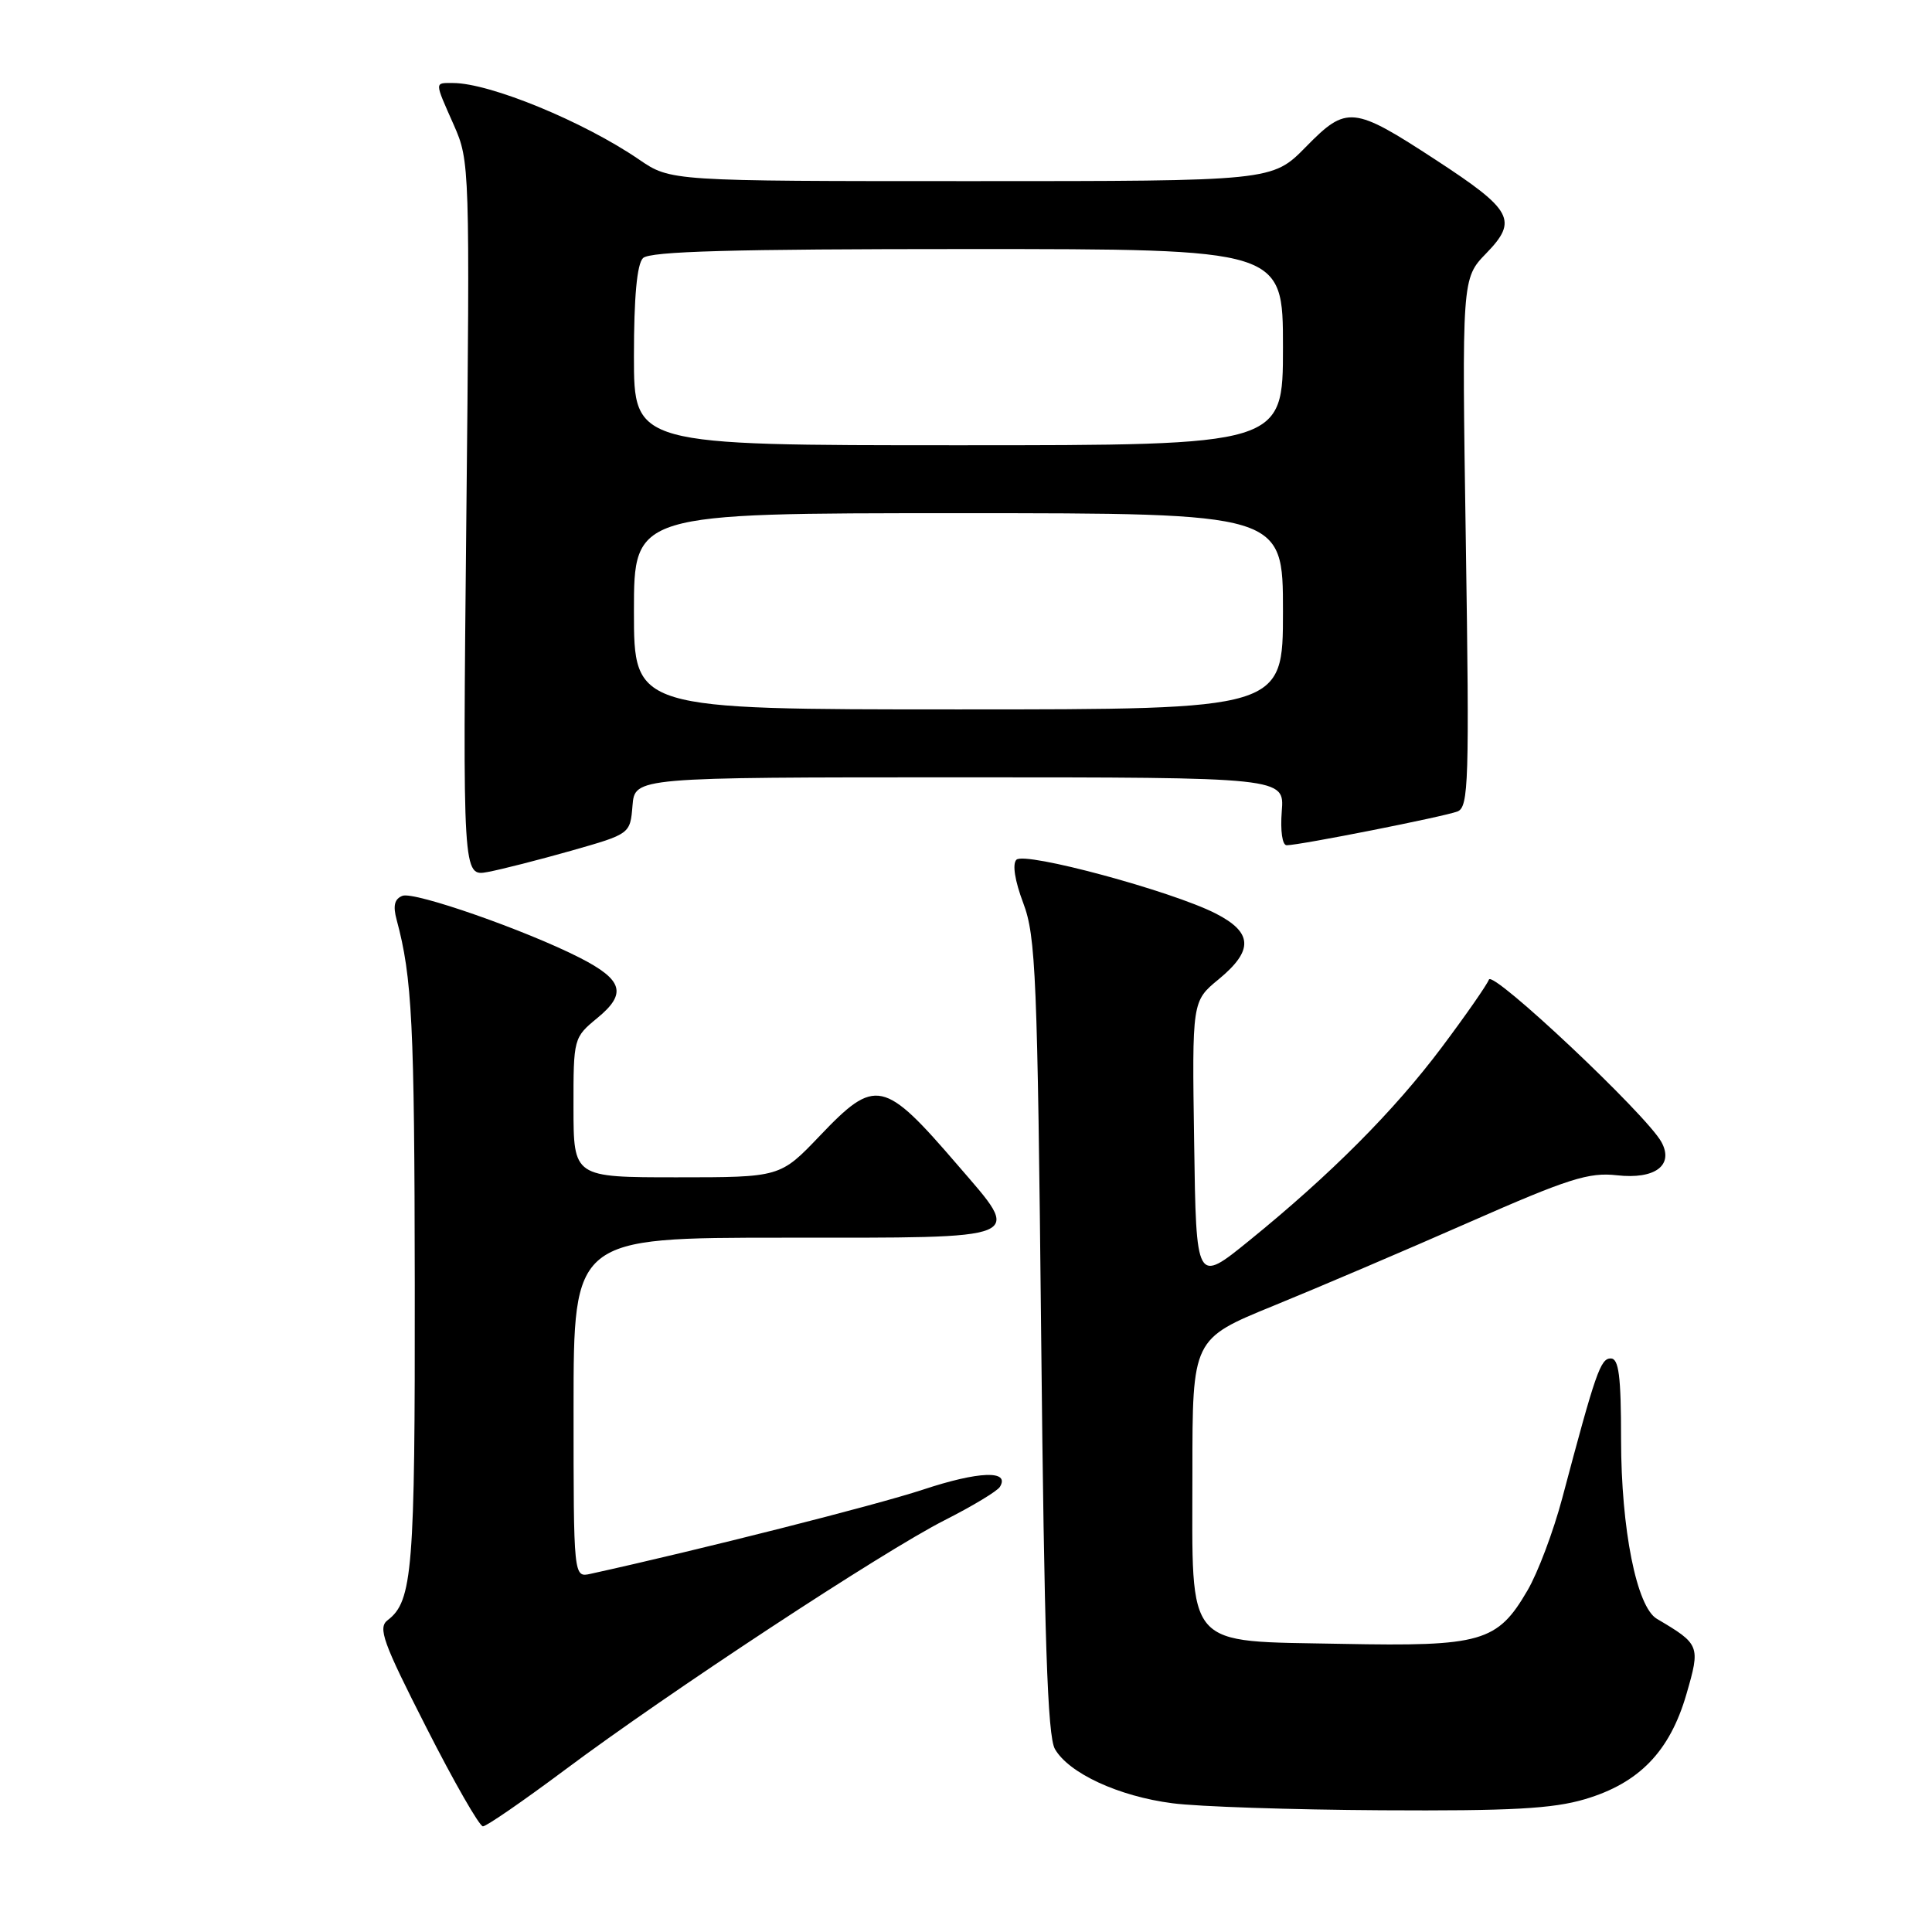 <?xml version="1.0" encoding="UTF-8" standalone="no"?>
<!DOCTYPE svg PUBLIC "-//W3C//DTD SVG 1.1//EN" "http://www.w3.org/Graphics/SVG/1.1/DTD/svg11.dtd" >
<svg xmlns="http://www.w3.org/2000/svg" xmlns:xlink="http://www.w3.org/1999/xlink" version="1.1" viewBox="0 0 256 256">
 <g >
 <path fill="currentColor"
d=" M 74.85 234.52 C 88.49 224.32 117.02 205.56 125.18 201.43 C 128.85 199.57 132.14 197.59 132.49 197.02 C 133.87 194.78 129.70 194.93 122.28 197.39 C 116.11 199.43 92.76 205.35 78.25 208.54 C 76.00 209.04 76.00 209.04 76.00 186.52 C 76.00 164.00 76.00 164.00 104.00 164.00 C 136.48 164.00 135.52 164.40 126.92 154.41 C 117.09 142.98 116.02 142.75 108.63 150.50 C 103.38 156.00 103.38 156.00 89.69 156.00 C 76.00 156.00 76.00 156.00 75.99 146.75 C 75.98 137.57 76.01 137.48 79.15 134.89 C 83.09 131.66 82.56 129.84 76.83 126.91 C 69.67 123.26 54.90 118.10 53.33 118.70 C 52.27 119.11 52.05 120.01 52.56 121.89 C 54.61 129.51 54.92 135.58 54.96 170.18 C 55.00 208.01 54.67 212.16 51.38 214.67 C 50.04 215.68 50.71 217.55 56.50 228.92 C 60.15 236.11 63.53 242.00 63.99 242.00 C 64.46 242.00 69.34 238.63 74.85 234.52 Z  M 210.02 238.40 C 217.20 236.27 221.25 232.08 223.45 224.52 C 225.33 218.05 225.26 217.88 219.54 214.50 C 216.86 212.92 214.81 202.63 214.80 190.75 C 214.80 182.31 214.50 180.00 213.43 180.00 C 212.07 180.00 211.43 181.85 207.01 198.50 C 205.84 202.90 203.77 208.41 202.40 210.74 C 198.41 217.59 196.32 218.18 177.83 217.82 C 156.73 217.40 158.00 218.86 158.00 195.09 C 158.00 177.41 158.00 177.41 168.75 173.02 C 174.66 170.61 186.35 165.62 194.71 161.94 C 207.82 156.17 210.53 155.31 214.25 155.73 C 219.31 156.30 221.84 154.40 220.14 151.31 C 218.11 147.65 197.77 128.50 197.29 129.80 C 197.02 130.51 194.20 134.56 191.02 138.80 C 184.70 147.22 176.33 155.62 165.50 164.41 C 158.50 170.09 158.50 170.09 158.23 151.38 C 157.95 132.66 157.95 132.66 161.48 129.76 C 166.12 125.93 166.01 123.56 161.08 121.04 C 155.24 118.06 135.79 112.81 134.68 113.92 C 134.12 114.48 134.47 116.71 135.59 119.67 C 137.25 124.06 137.47 129.34 137.96 177.00 C 138.37 217.08 138.80 230.03 139.78 231.75 C 141.62 234.96 148.22 238.02 155.35 238.94 C 158.73 239.39 171.21 239.80 183.07 239.87 C 200.20 239.97 205.74 239.67 210.02 238.40 Z  M 75.74 112.71 C 83.50 110.50 83.50 110.50 83.81 106.75 C 84.12 103.00 84.12 103.00 127.16 103.00 C 170.20 103.00 170.20 103.00 169.84 107.50 C 169.64 110.10 169.91 112.00 170.49 112.00 C 172.20 112.00 191.40 108.20 193.13 107.52 C 194.60 106.94 194.71 103.60 194.23 71.89 C 193.70 36.90 193.70 36.90 196.94 33.56 C 201.17 29.20 200.43 27.84 190.30 21.22 C 179.29 14.03 178.45 13.94 173.04 19.46 C 168.58 24.00 168.58 24.00 128.72 24.00 C 88.86 24.00 88.86 24.00 84.68 21.14 C 77.33 16.11 64.90 11.00 60.03 11.00 C 57.55 11.00 57.54 10.71 60.14 16.58 C 62.24 21.34 62.27 22.04 61.79 68.79 C 61.31 116.16 61.31 116.16 64.64 115.54 C 66.47 115.20 71.47 113.92 75.74 112.71 Z  M 84.00 81.00 C 84.00 68.00 84.00 68.00 127.00 68.00 C 170.00 68.00 170.00 68.00 170.00 81.00 C 170.00 94.00 170.00 94.00 127.00 94.00 C 84.00 94.00 84.00 94.00 84.00 81.00 Z  M 84.00 47.20 C 84.00 39.36 84.40 35.00 85.20 34.20 C 86.10 33.30 97.02 33.00 128.20 33.00 C 170.00 33.00 170.00 33.00 170.00 46.00 C 170.00 59.00 170.00 59.00 127.00 59.00 C 84.00 59.00 84.00 59.00 84.00 47.20 Z "/>
</g>
</svg>